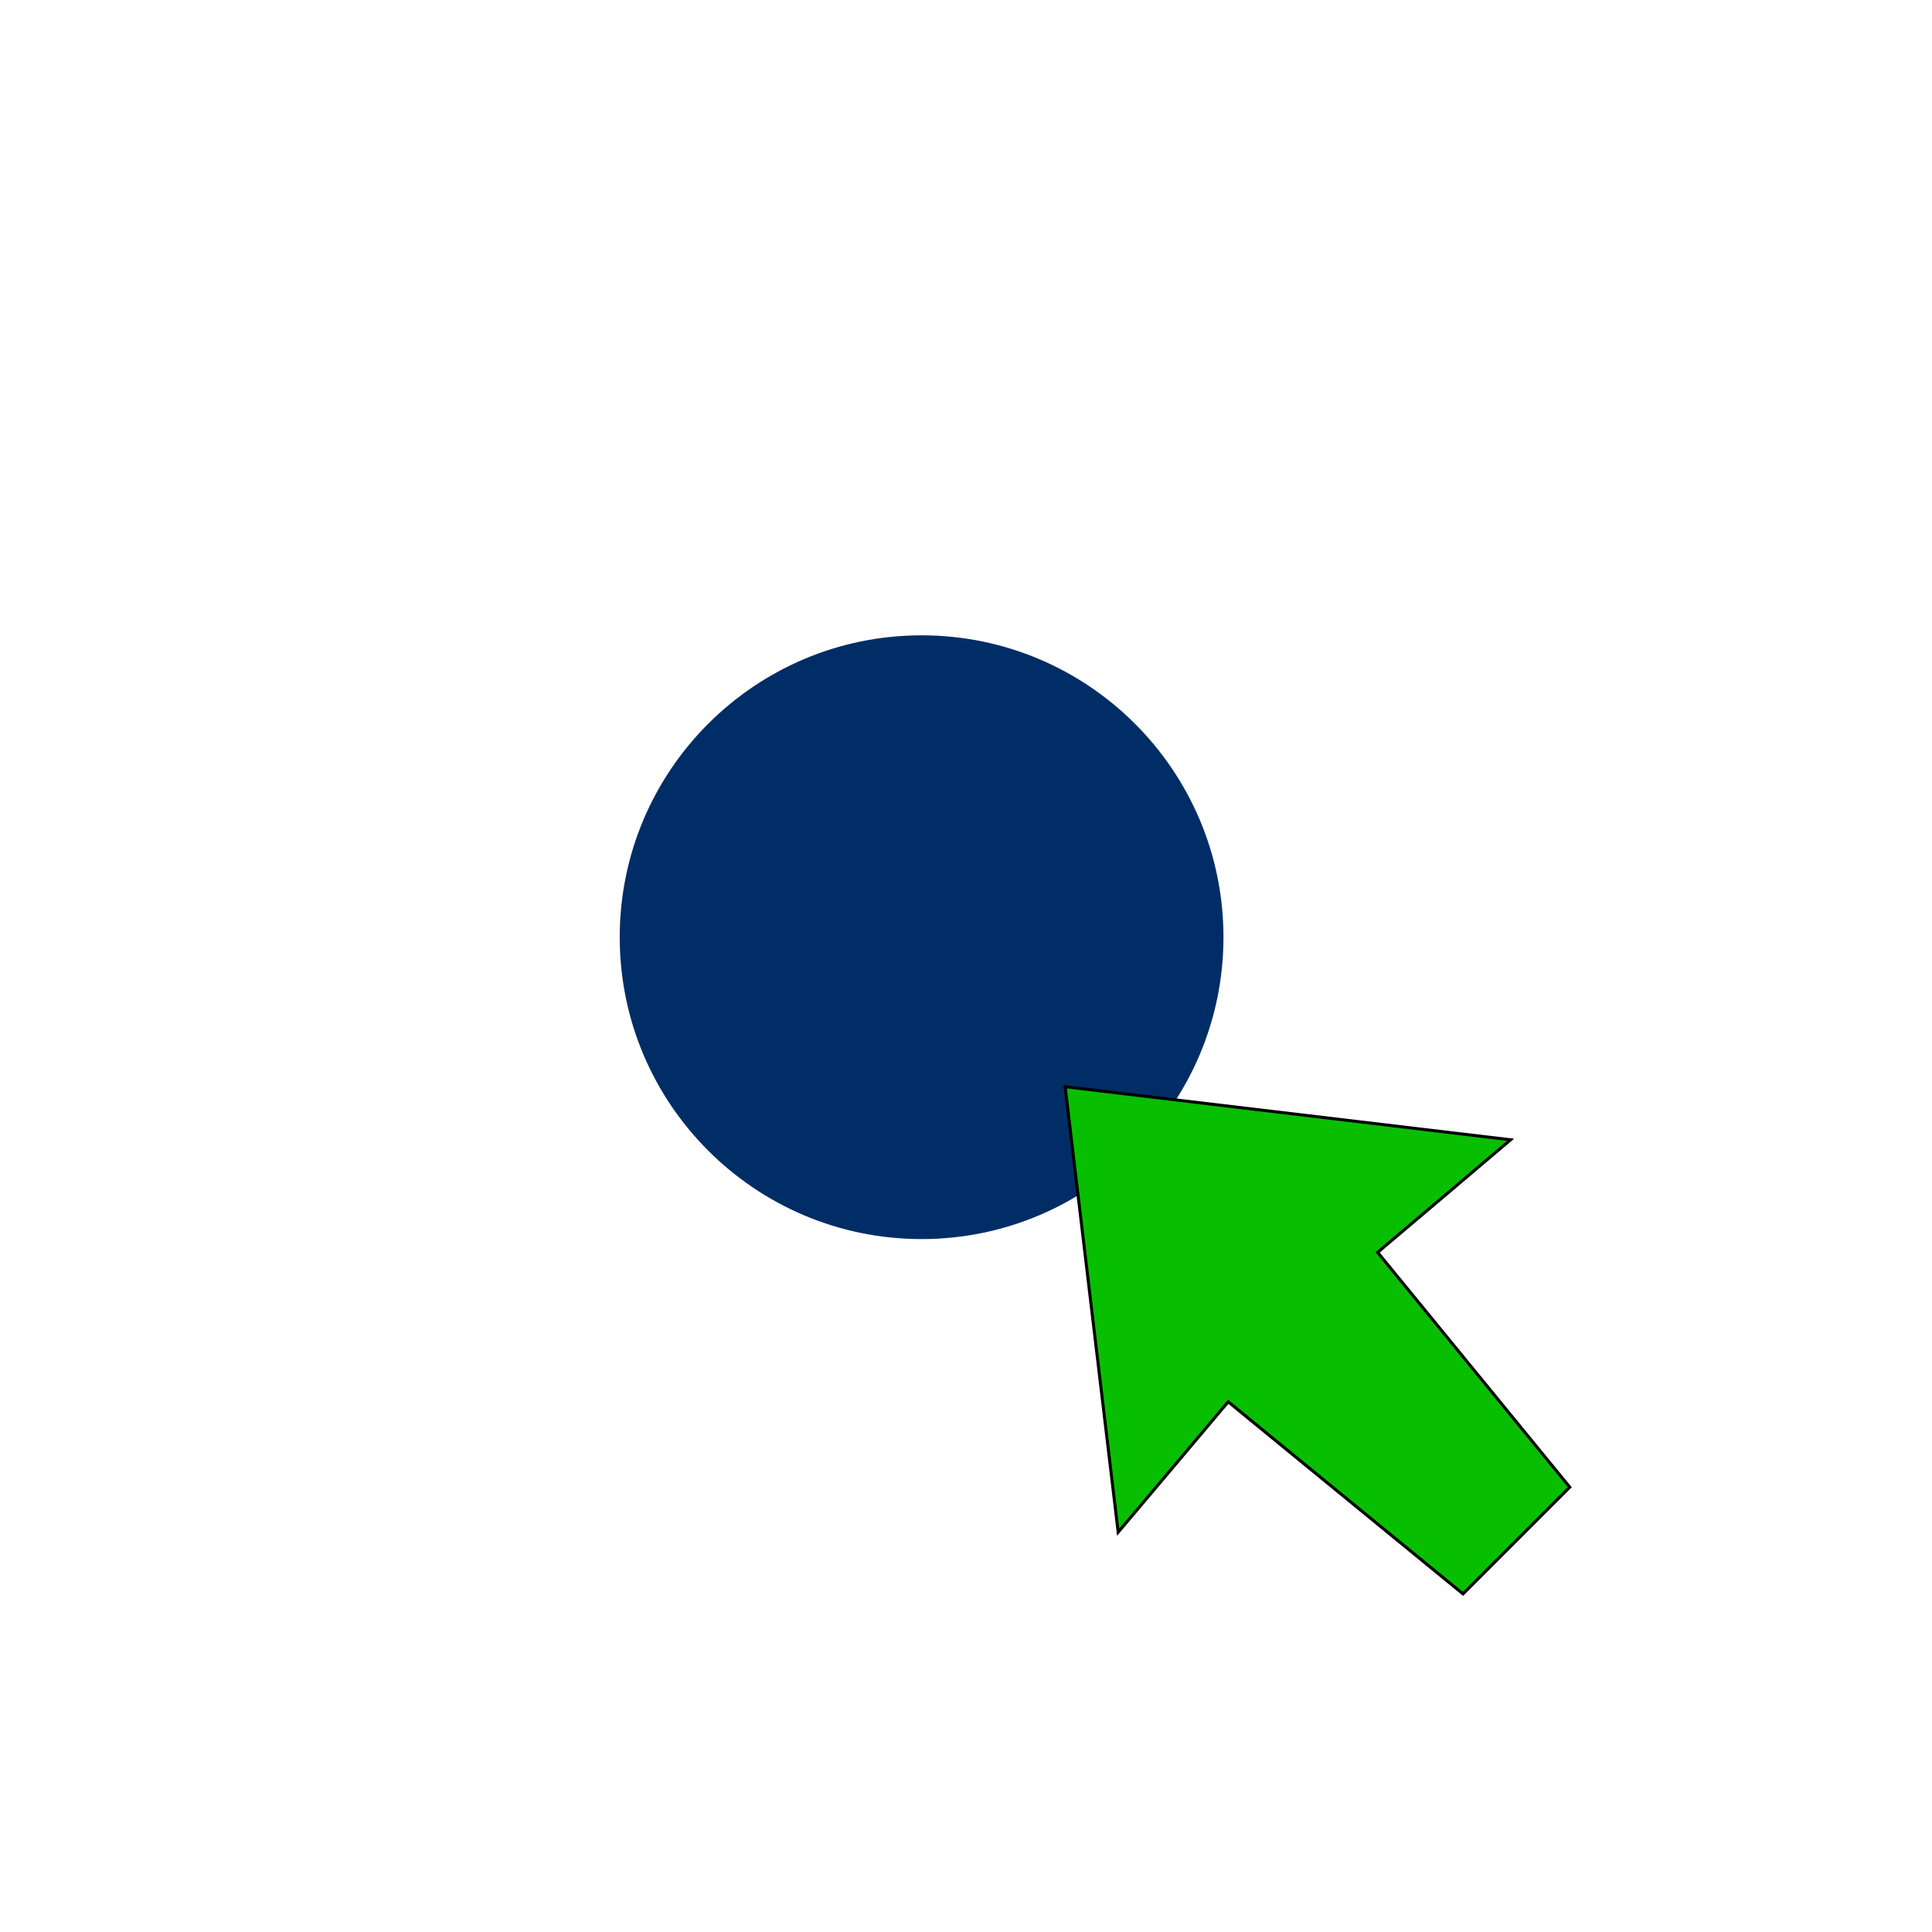 <?xml version="1.0" encoding="UTF-8" standalone="no"?>
<!DOCTYPE svg PUBLIC "-//W3C//DTD SVG 1.1//EN" "http://www.w3.org/Graphics/SVG/1.1/DTD/svg11.dtd">
<svg version="1.1" xmlns="http://www.w3.org/2000/svg" xmlns:xlink="http://www.w3.org/1999/xlink" preserveAspectRatio="xMidYMid meet" viewBox="0 0 640 640" width="640" height="640"><defs><path d="M405.29 310.46C405.29 365.65 360.48 410.46 305.29 410.46C250.1 410.46 205.29 365.65 205.29 310.46C205.29 255.26 250.1 210.46 305.29 210.46C360.48 210.46 405.29 255.26 405.29 310.46Z" id="b2PGQqTYHp"></path><path d="M456.36 414.86L500.4 377.57L352.84 360L370.41 507.56L406.86 464.36L484.64 528L520 492.64L456.36 414.86Z" id="k20GgTlll"></path></defs><g><g><g><use xlink:href="#b2PGQqTYHp" opacity="1" fill="#002d65" fill-opacity="1"></use></g><g><use xlink:href="#k20GgTlll" opacity="1" fill="#07bf00" fill-opacity="1"></use><g><use xlink:href="#k20GgTlll" opacity="1" fill-opacity="0" stroke="#000000" stroke-width="1" stroke-opacity="1"></use></g></g></g></g></svg>
